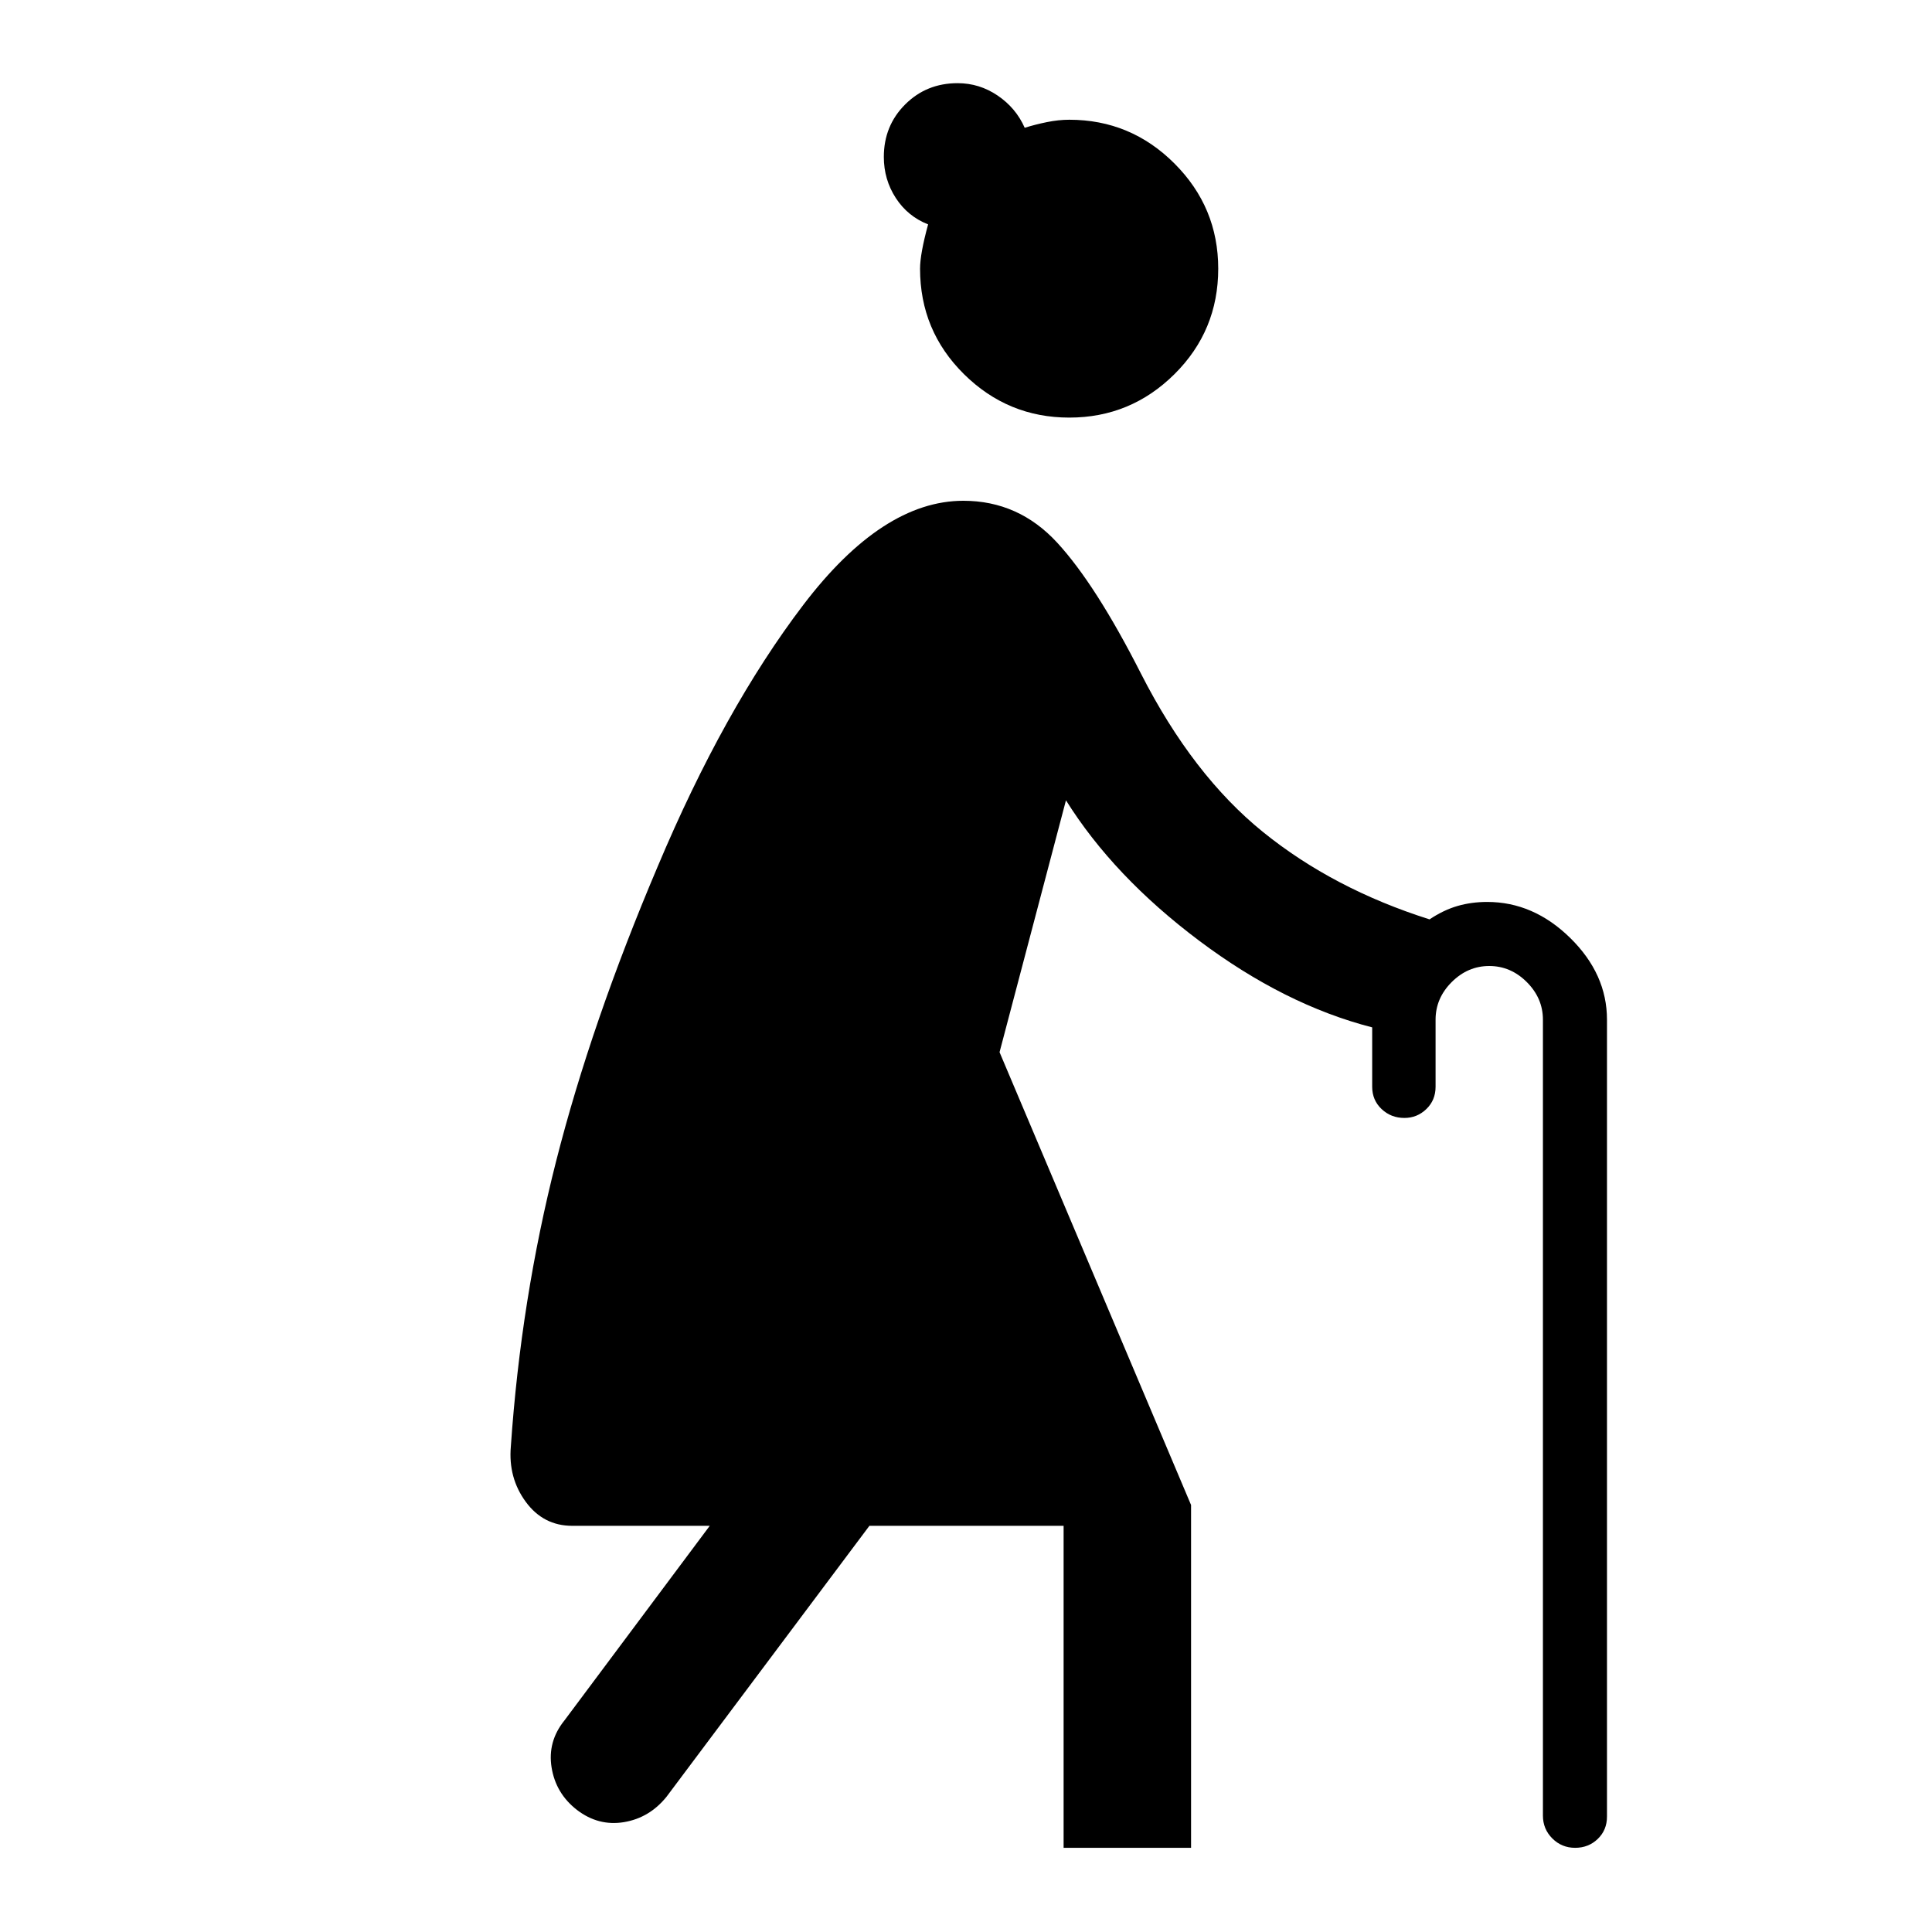 <svg xmlns="http://www.w3.org/2000/svg" height="40" viewBox="0 -960 960 960" width="40"><path d="M531.33-752.5q-30.5 0-52.33-21.58-21.83-21.59-21.83-52.42 0-7.33 4-22-10.17-4-16.09-13.17-5.91-9.16-5.91-20.33 0-15.5 10.58-26.08 10.58-10.59 26.08-10.59 10.84 0 19.92 6.17 9.08 6.17 13.42 16 5.33-1.67 11.08-2.83 5.75-1.17 11.08-1.17 30.5 0 52.25 21.75t21.75 52.25q0 30.83-21.75 52.42-21.75 21.58-52.25 21.58Zm166.5 348q-6.66 0-11.33-4.42-4.67-4.41-4.67-11.08v-29.5q-43.5-11.17-86-43.08-42.5-31.92-66.16-69.75l-33 125.16 95.16 225v170.34H528.5v-160H432L331.17-67.17q-8.5 10.5-21.17 12.59-12.67 2.08-23.33-6.09-10.5-8.16-12.59-21.08-2.08-12.92 6.42-23.42l72.17-96.66h-68.34q-14.33 0-23.08-11.92-8.75-11.92-7.42-27.42 5-73 22.5-141.83 17.5-68.83 50.5-146.5 32.84-78 72.25-129.83 39.42-51.84 79.59-51.84 27.5 0 46.66 20.84Q544.5-669.5 567-625.17q25.67 50.34 60.58 78.59 34.92 28.25 82.75 43.41 7-4.66 13.92-6.66t14.75-2q23 0 41.25 17.91Q798.5-476 798.5-453.33v396q0 6.66-4.58 11.08-4.59 4.42-11.25 4.42-6.67 0-11.34-4.67-4.66-4.67-4.66-11.33v-395.5q0-10.67-8-18.67-8-8-18.67-8-10.67 0-18.67 8-8 8-8 18.67V-420q0 6.67-4.58 11.08-4.58 4.42-10.92 4.42Z"/></svg>